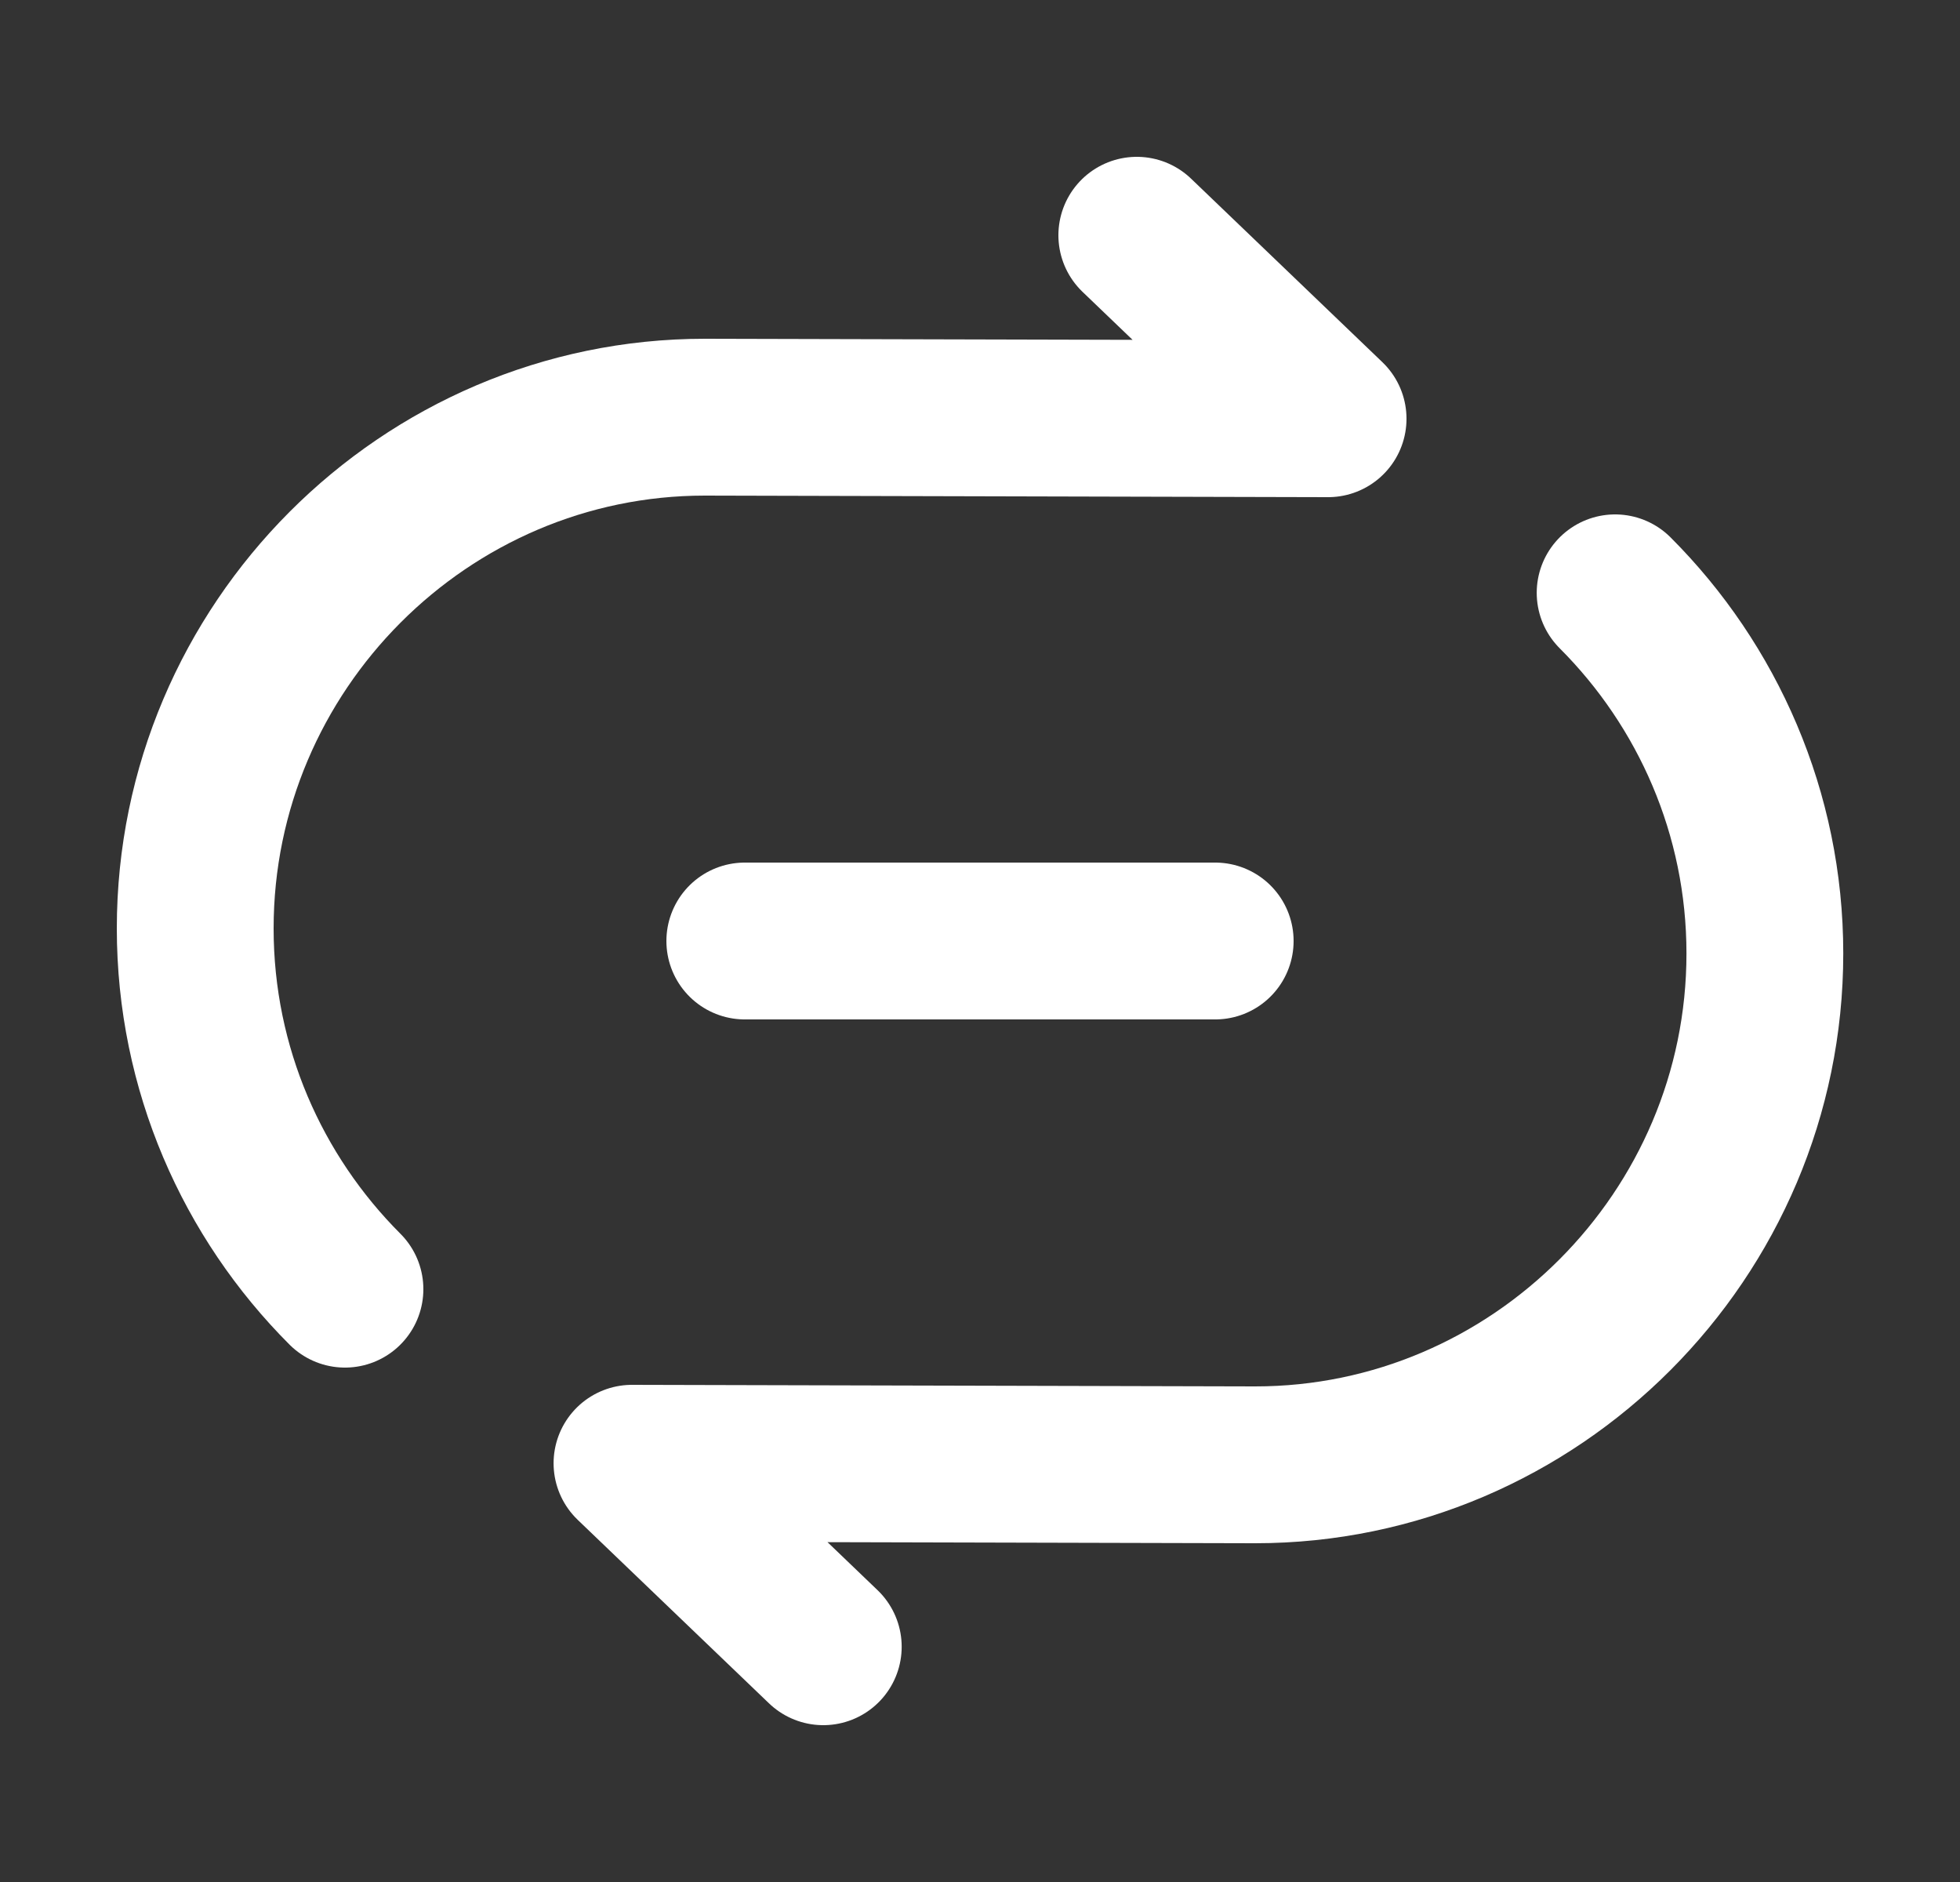 <svg width="25" height="24" viewBox="0 0 25 24" fill="none" xmlns="http://www.w3.org/2000/svg">
<rect x="0" y="0" width="25" height="24" fill="#333333" stroke="none"/>
<path d="M14.5 3L16.94 5.34L8.99 5.32C5.42 5.32 2.49 8.25 2.49 11.84C2.49 13.63 3.22 15.26 4.4 16.44" stroke="white" stroke-width="2" stroke-linecap="round" stroke-linejoin="round"/>
<path d="M10.501 21L8.061 18.66L16.011 18.68C19.581 18.68 22.511 15.749 22.511 12.159C22.511 10.37 21.781 8.74 20.601 7.56" stroke="white" stroke-width="2" stroke-linecap="round" stroke-linejoin="round"/>
<path d="M9.5 12H15.5" stroke="white" stroke-width="2" stroke-linecap="round" stroke-linejoin="round"/>
</svg>
